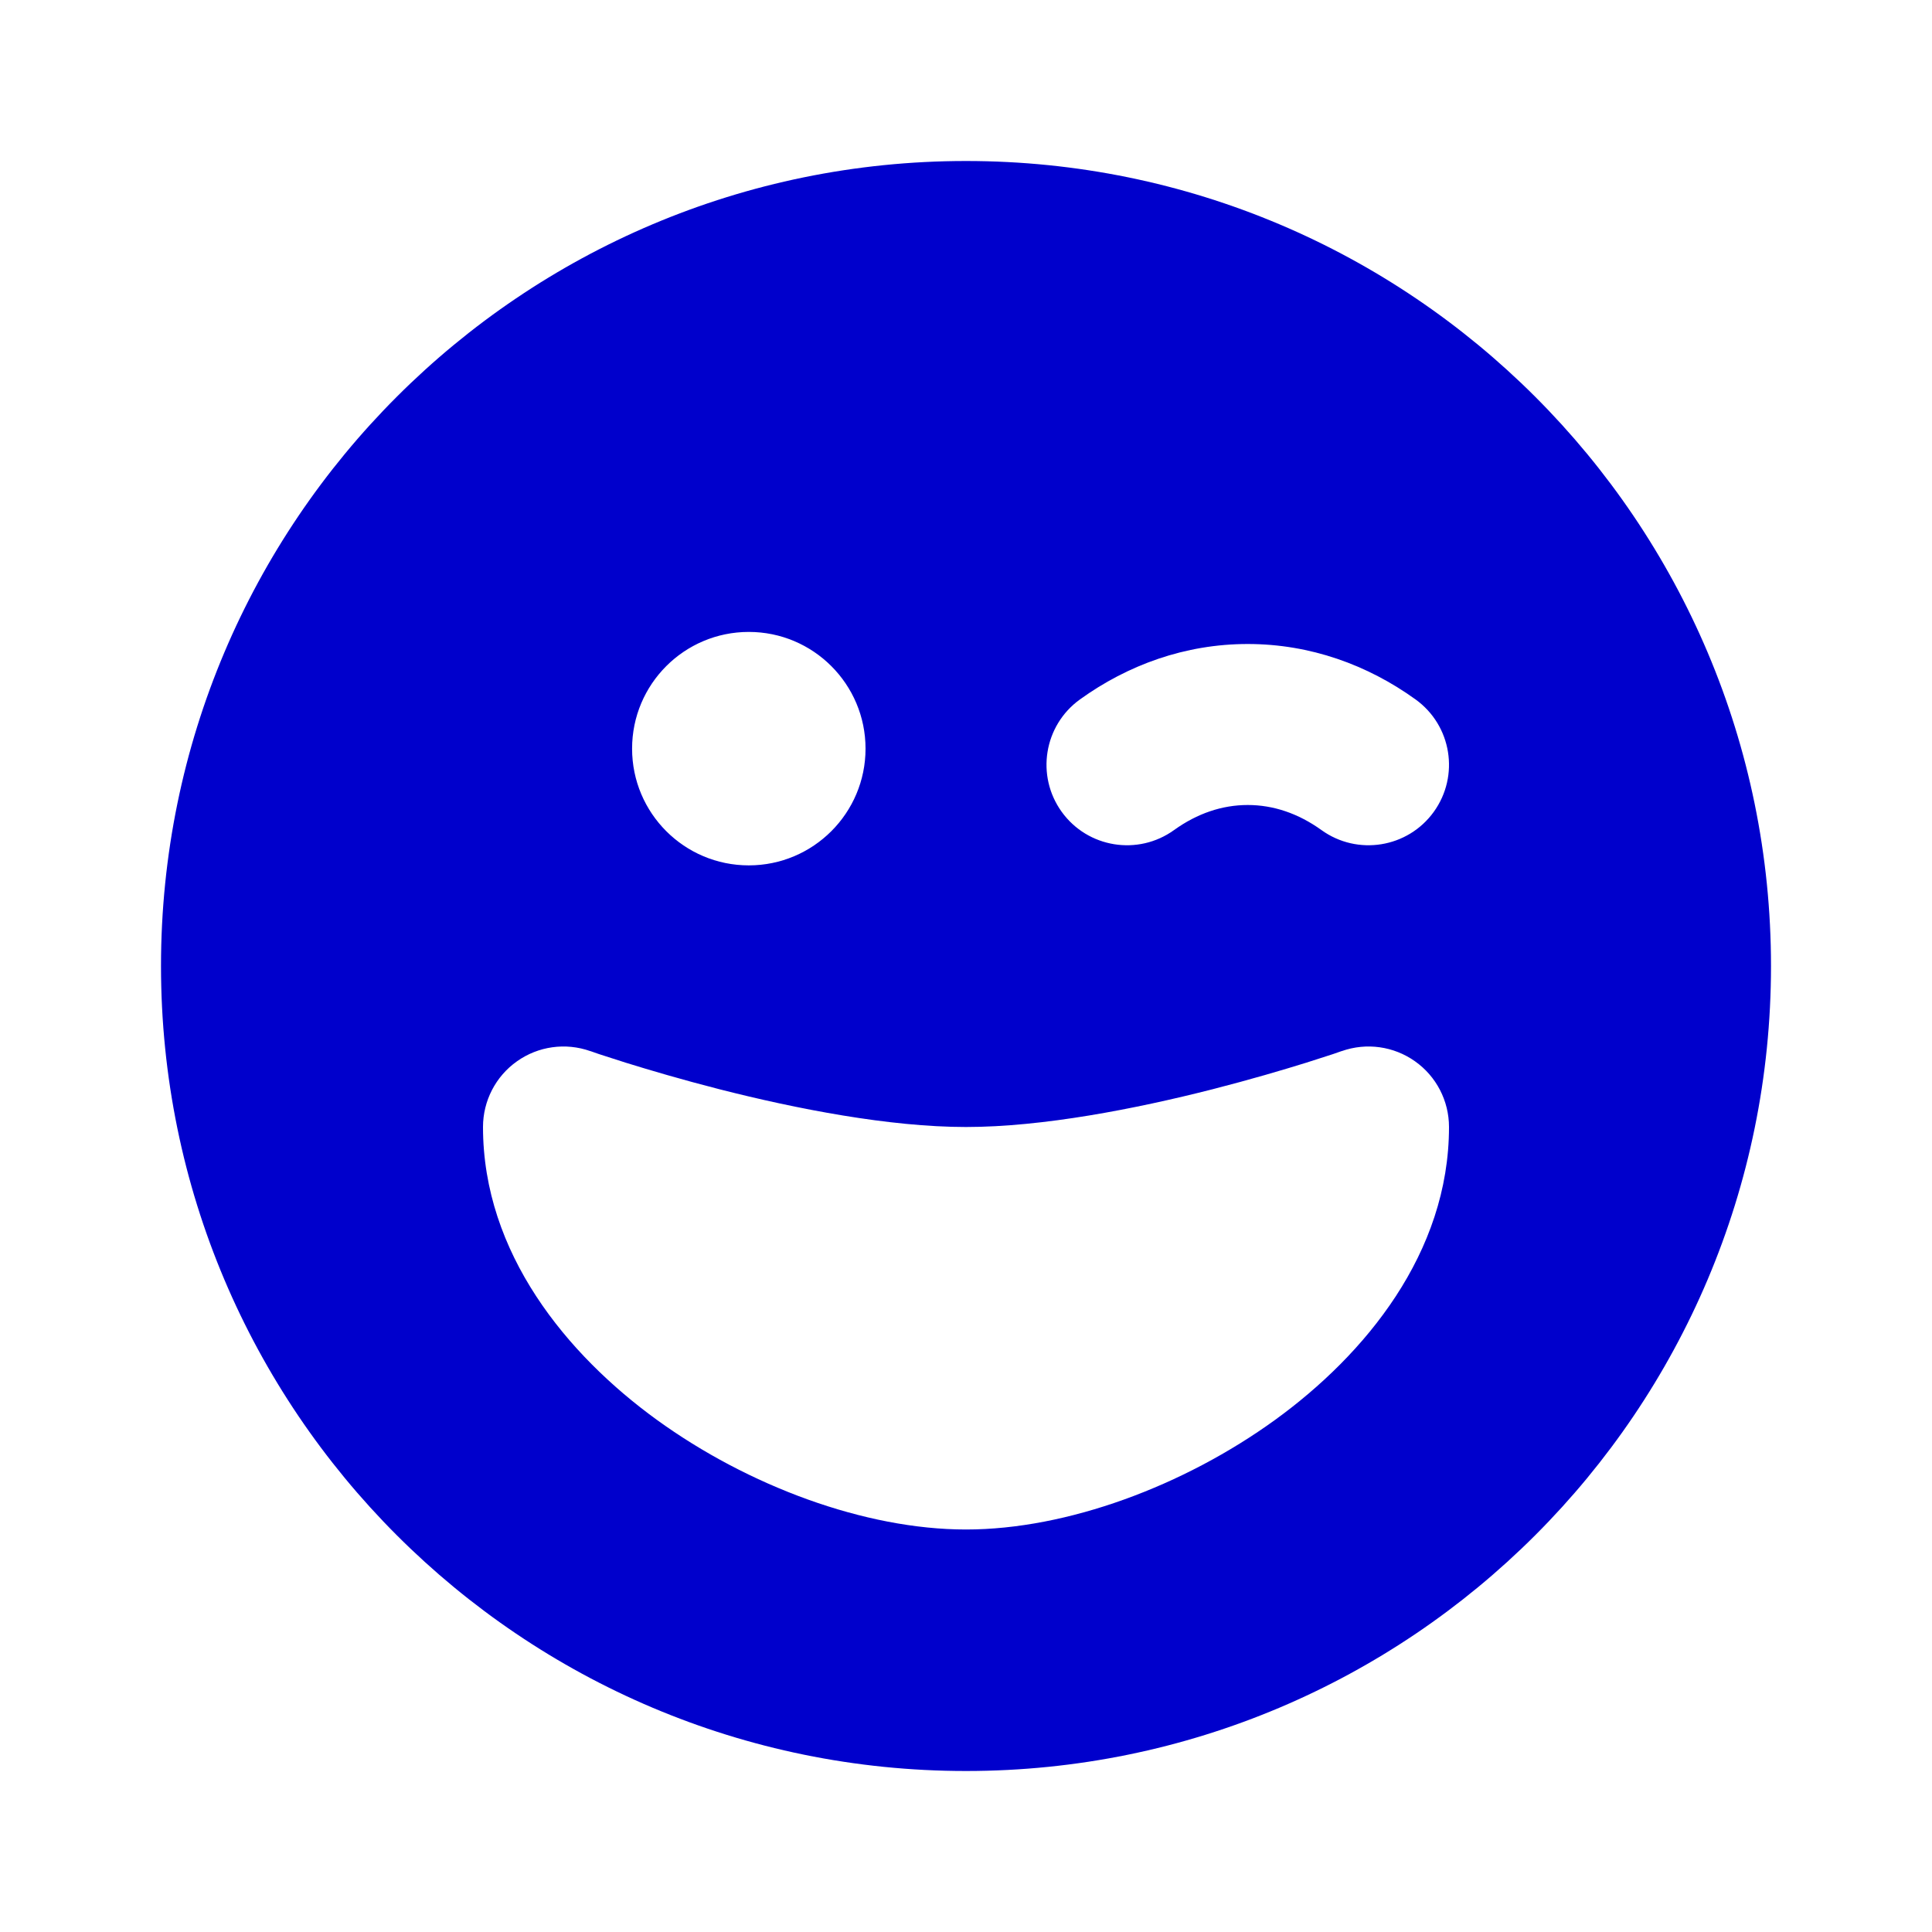 <svg width="24" height="24" viewBox="0 0 24 24" fill="none" xmlns="http://www.w3.org/2000/svg">
<path fill-rule="evenodd" clip-rule="evenodd" d="M12 22C17.523 22 22 17.523 22 12C22 6.477 17.523 2 12 2C6.477 2 2 6.477 2 12C2 17.523 6.477 22 12 22ZM7.332 13.057C7.026 12.949 6.687 12.996 6.422 13.184C6.157 13.371 6 13.676 6 14C6 15.567 7.043 16.828 8.16 17.638C9.292 18.458 10.743 19 12 19C13.257 19 14.708 18.458 15.84 17.638C16.957 16.828 18 15.567 18 14C18 13.676 17.843 13.371 17.578 13.184C17.313 12.996 16.974 12.949 16.668 13.057L16.663 13.058L16.643 13.065C16.624 13.072 16.595 13.082 16.557 13.095C16.481 13.12 16.367 13.157 16.224 13.202C15.937 13.291 15.532 13.411 15.063 13.531C14.106 13.775 12.953 14 12 14C11.047 14 9.894 13.775 8.937 13.531C8.468 13.411 8.063 13.291 7.776 13.202C7.633 13.157 7.519 13.12 7.443 13.095C7.405 13.082 7.376 13.072 7.357 13.065L7.337 13.058L7.332 13.057ZM9.302 7.85C8.501 7.85 7.852 8.499 7.852 9.3C7.852 10.101 8.501 10.75 9.302 10.75C10.102 10.75 10.752 10.101 10.752 9.3C10.752 8.499 10.102 7.85 9.302 7.85ZM14.585 10.311C14.873 10.104 15.183 10 15.5 10C15.817 10 16.127 10.104 16.415 10.311C16.863 10.634 17.488 10.533 17.811 10.085C18.134 9.637 18.033 9.012 17.585 8.689C16.99 8.26 16.276 8 15.5 8C14.724 8 14.01 8.26 13.415 8.689C12.967 9.012 12.866 9.637 13.189 10.085C13.512 10.533 14.137 10.634 14.585 10.311Z" fill="#0000CC"/>
</svg>
